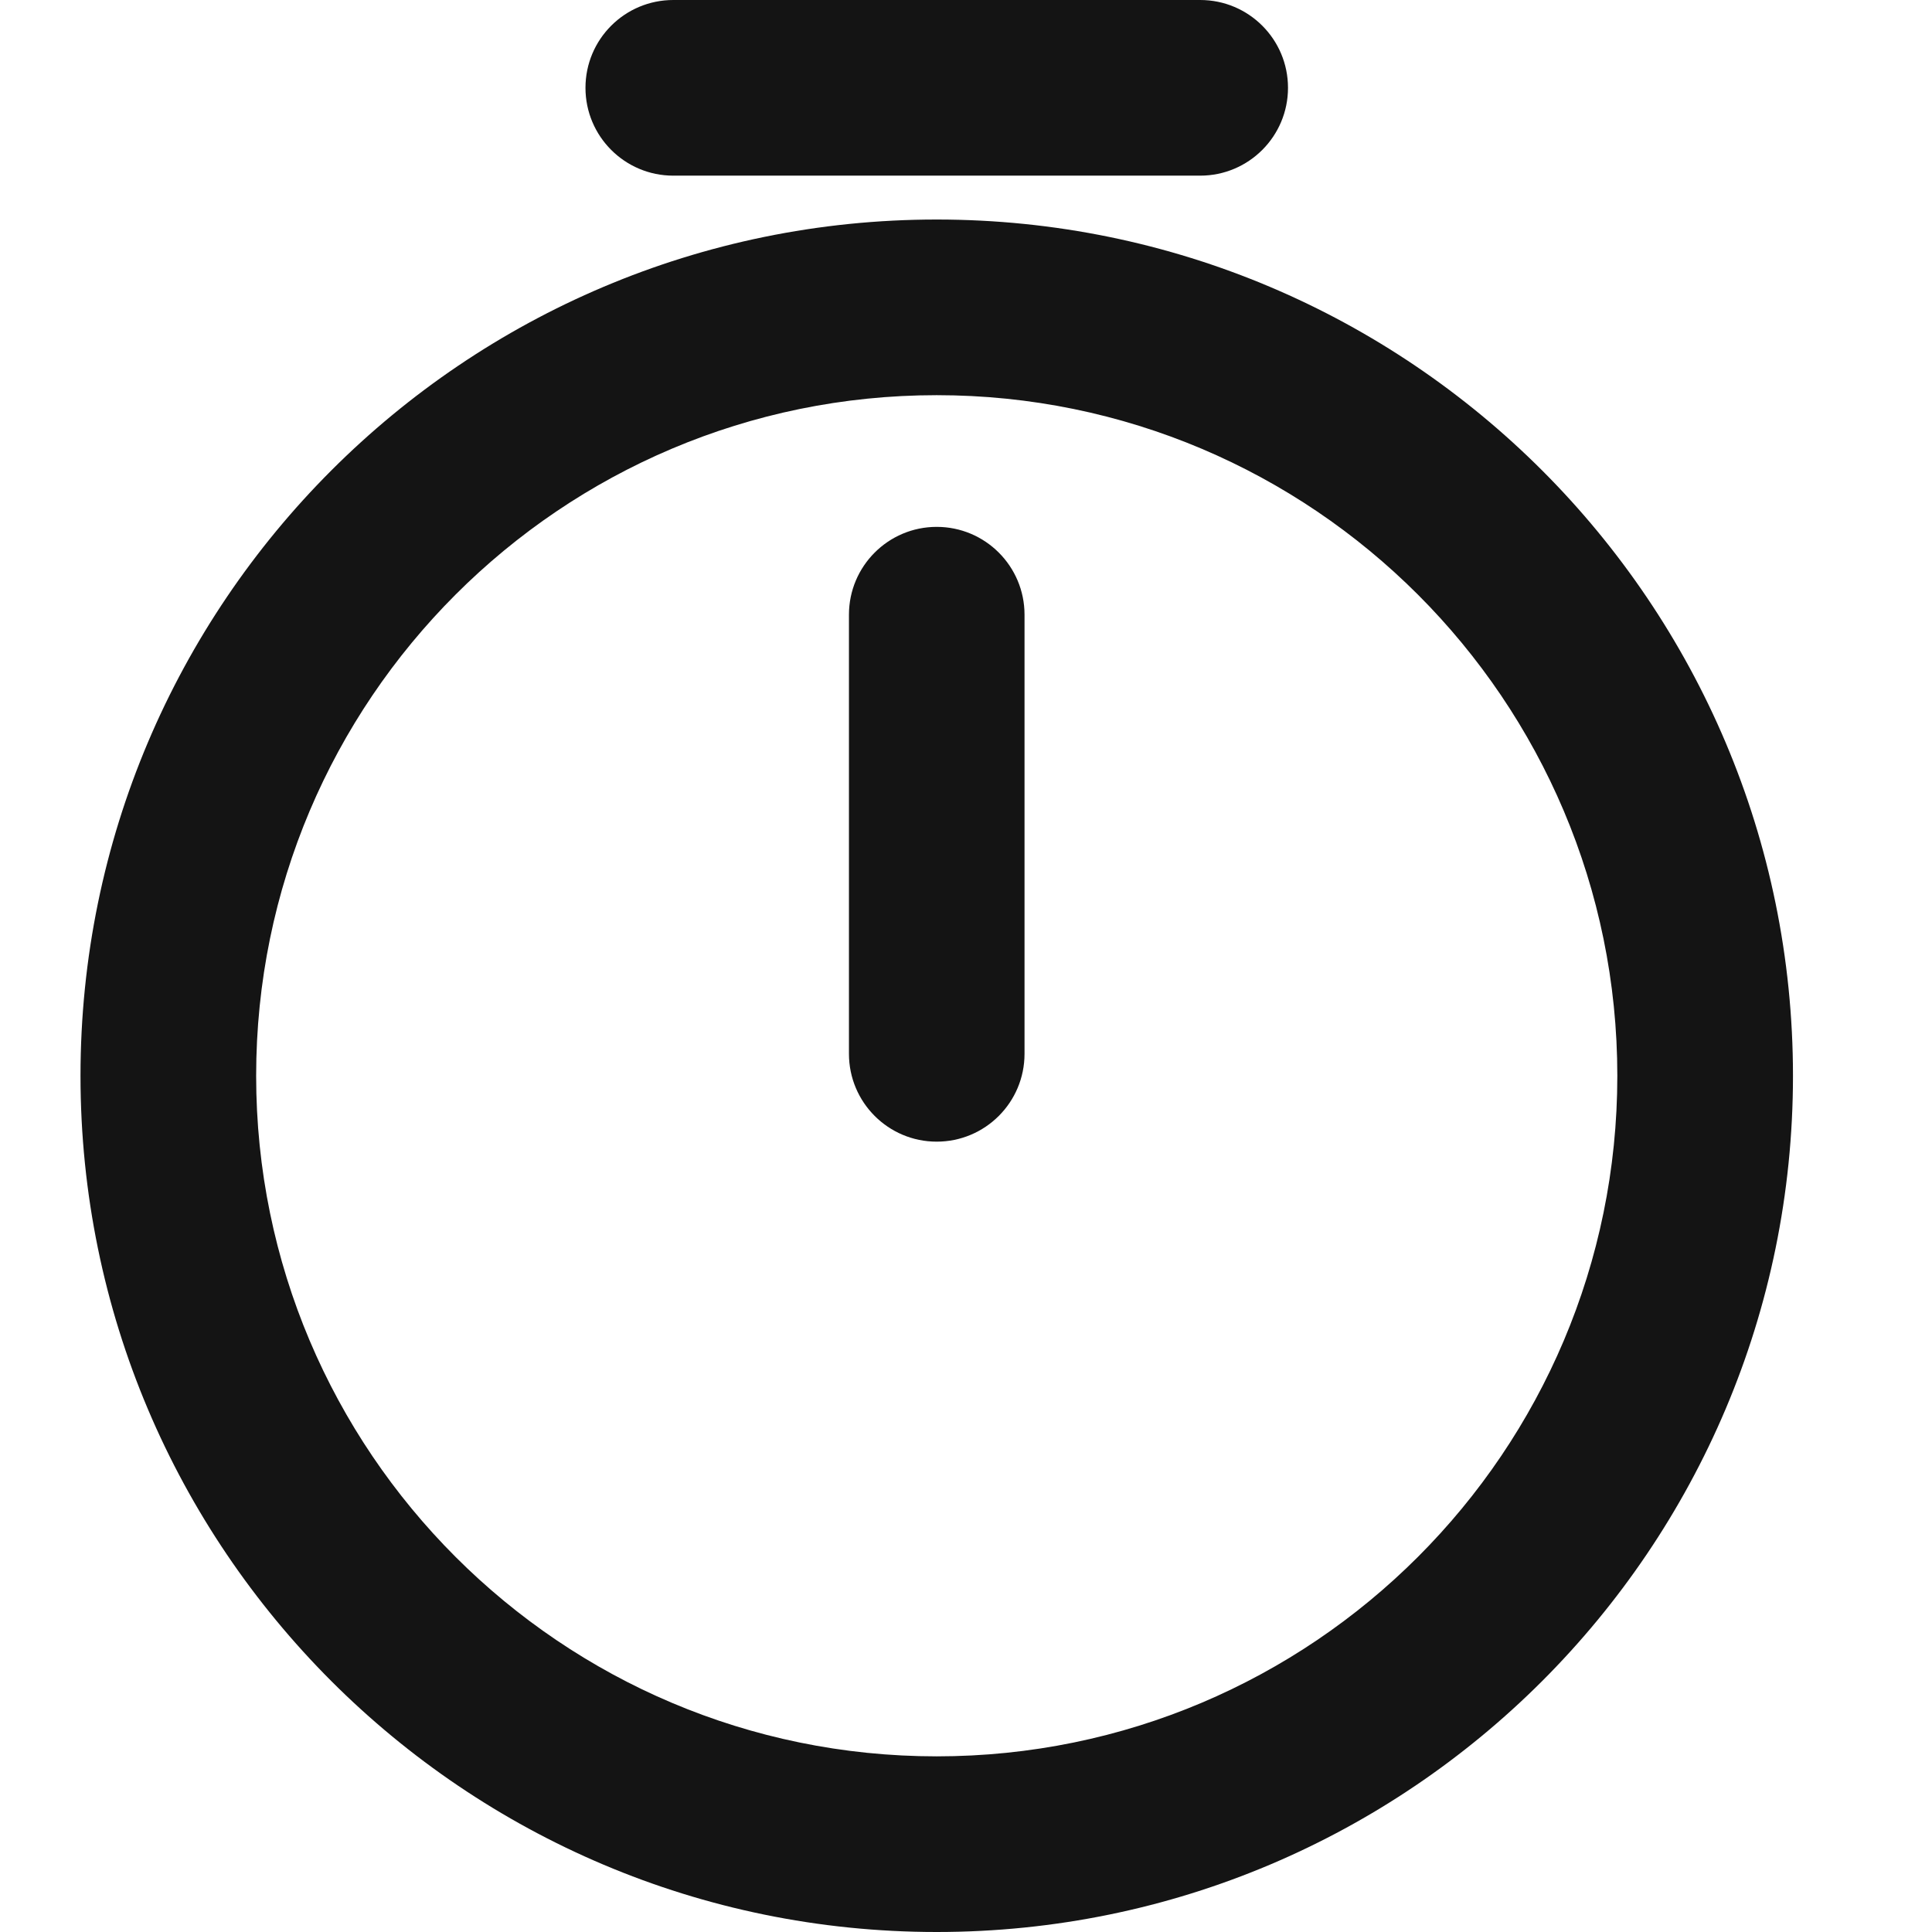 <svg version="1.1" viewBox="0 0 24 24" xmlns="http://www.w3.org/2000/svg" xmlns:xlink="http://www.w3.org/1999/xlink" x="0px" y="0px"  style="fill: transparent;">
<path fill-rule="evenodd" clip-rule="evenodd" d="M7.273 1.091C7.273 0.488 7.761 0 8.364 0H14.909C15.512 0 16 0.488 16 1.091C16 1.693 15.512 2.182 14.909 2.182H8.364C7.761 2.182 7.273 1.693 7.273 1.091ZM11.636 4.909C6.97 4.909 3.182 8.697 3.182 13.364C3.182 18.03 6.97 21.818 11.636 21.818C16.303 21.818 20.091 18.03 20.091 13.364C20.091 8.697 16.303 4.909 11.636 4.909ZM1 13.364C1 7.492 5.765 2.727 11.636 2.727C17.508 2.727 22.273 7.492 22.273 13.364C22.273 19.235 17.508 24 11.636 24C5.765 24 1 19.235 1 13.364ZM11.636 6.545C12.239 6.545 12.727 7.034 12.727 7.636V13.091C12.727 13.693 12.239 14.182 11.636 14.182C11.034 14.182 10.546 13.693 10.546 13.091V7.636C10.546 7.034 11.034 6.545 11.636 6.545Z" fill="#141414"/>
</svg>
